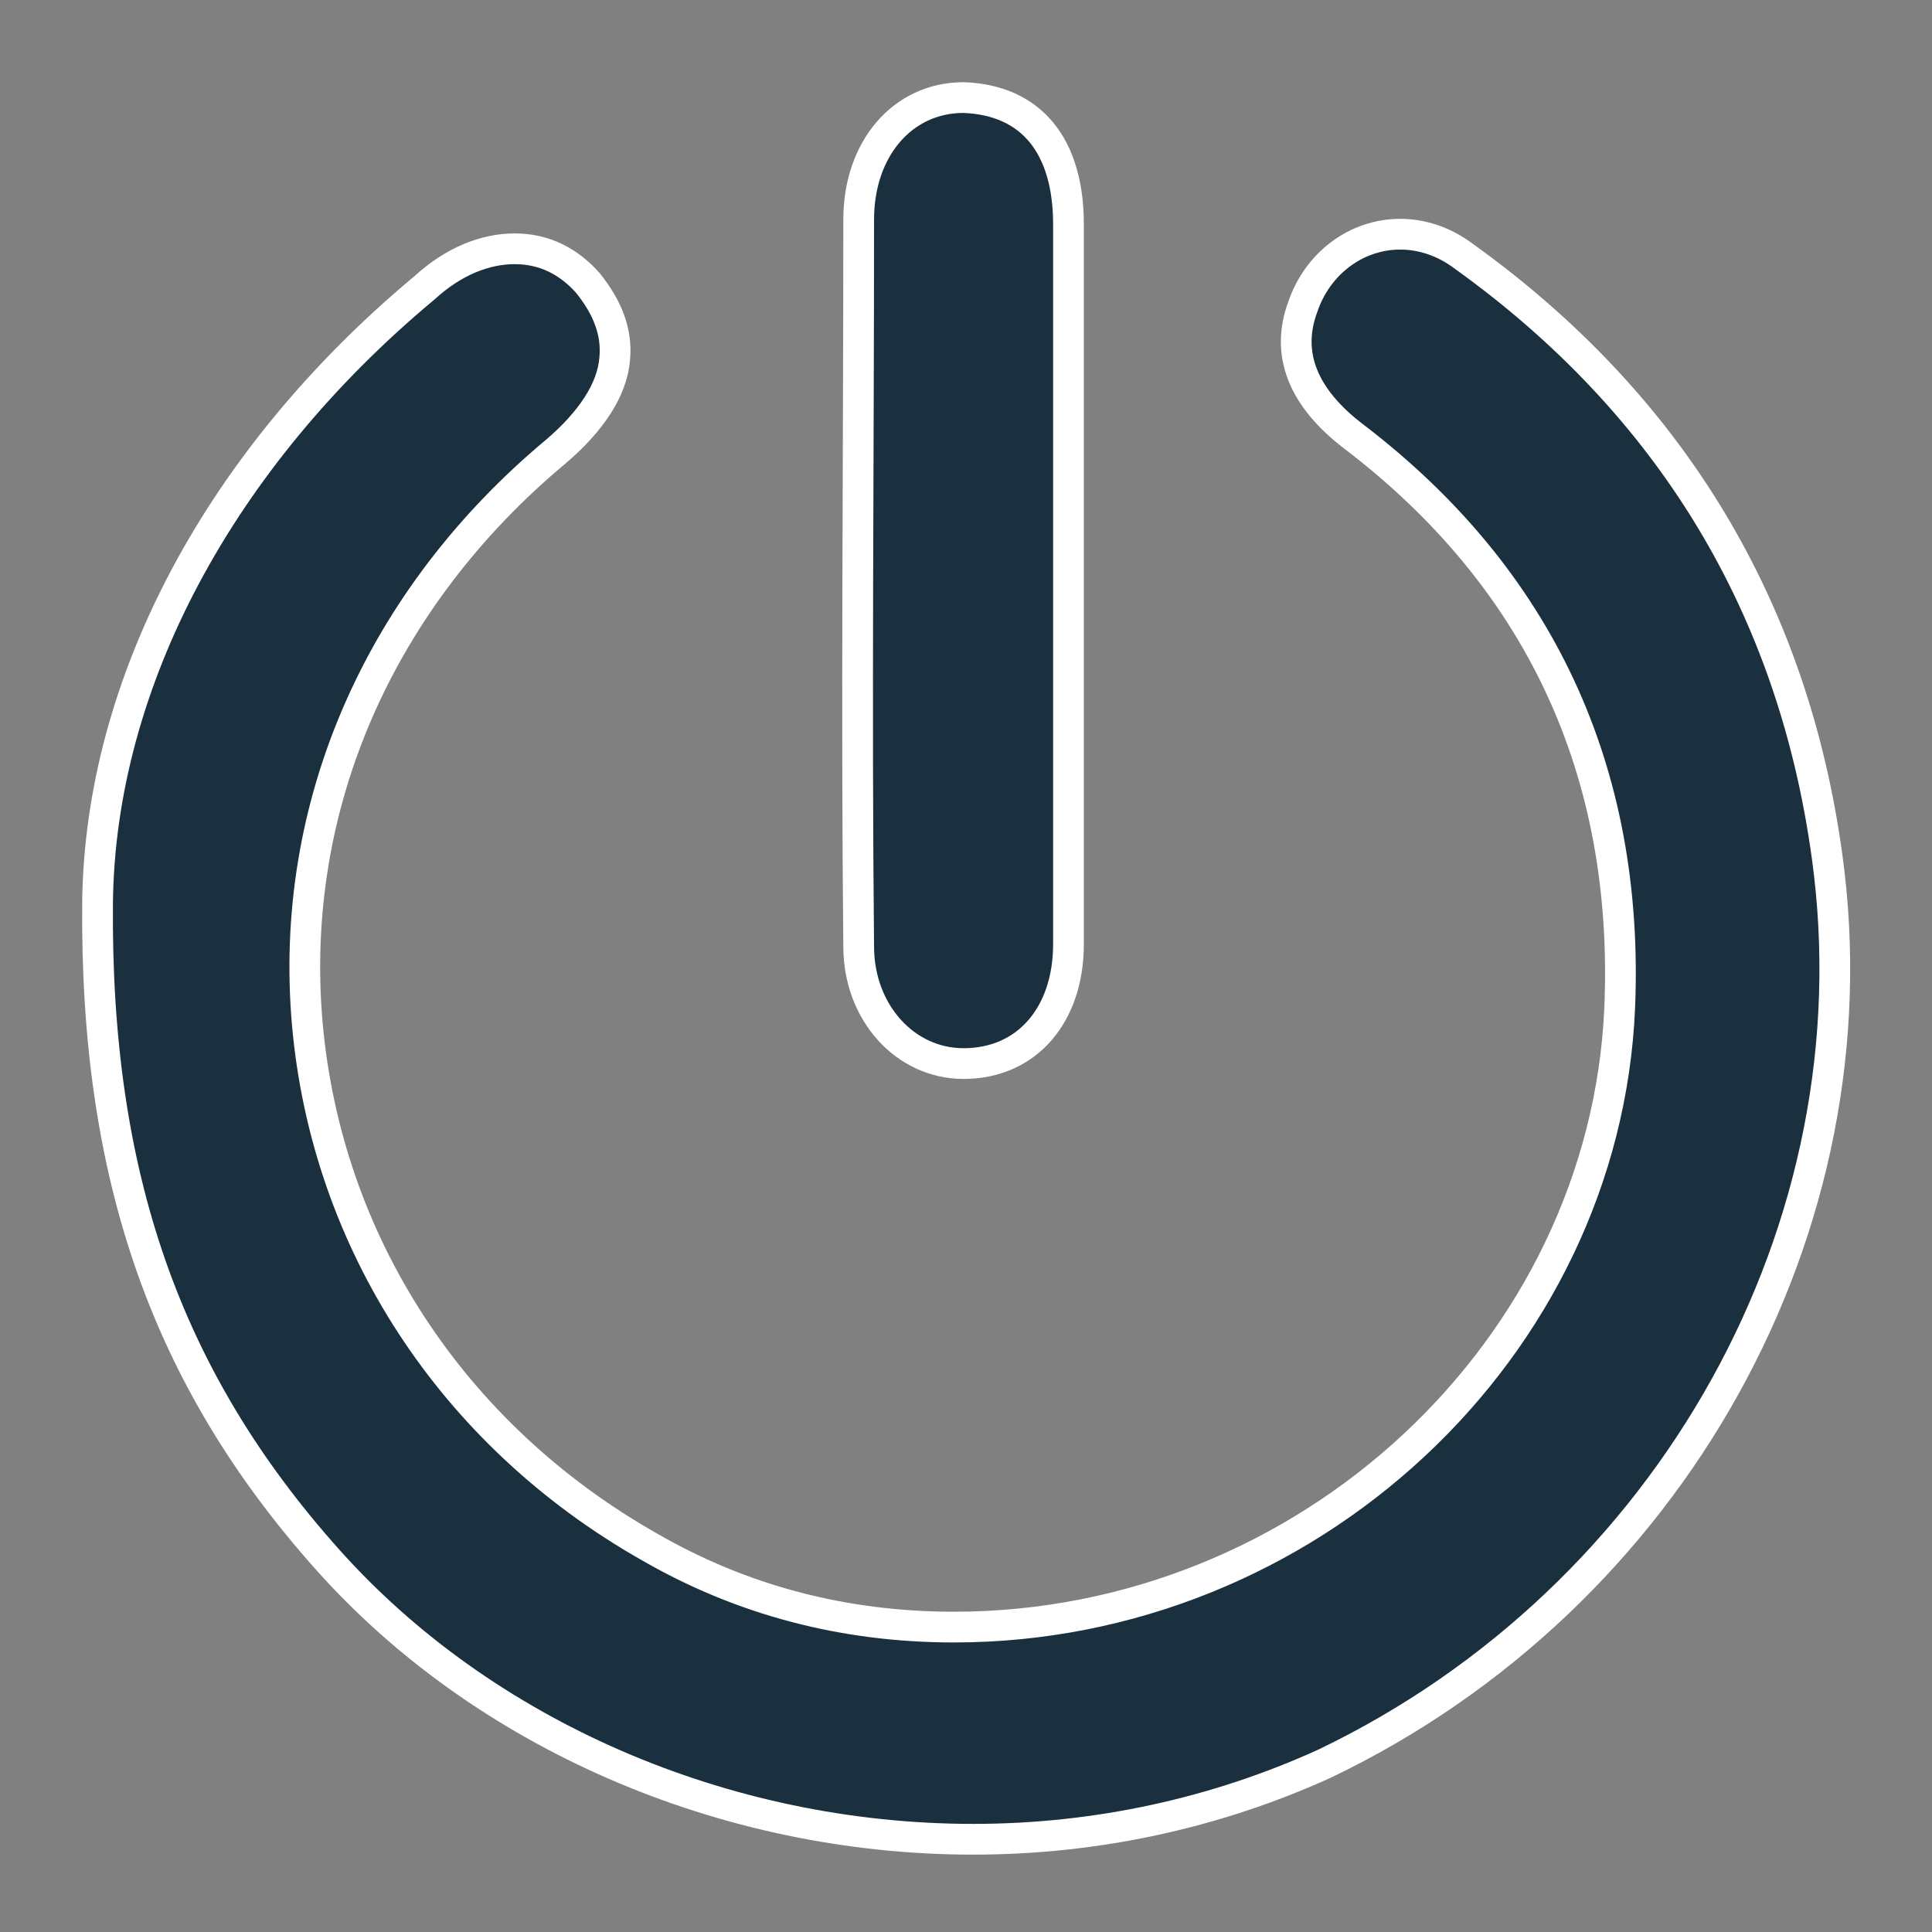 <svg width="22" height="22" viewBox="0 0 22 22" fill="none" xmlns="http://www.w3.org/2000/svg">
<rect x="0" y="0" width="22" height="22" fill="#808080" stroke="none"/>
<path fill-rule="evenodd" clip-rule="evenodd" d="M20.805 9.75C20.417 6.917 19.028 4.611 16.667 2.917C16.444 2.75 16.194 2.667 15.944 2.667C15.444 2.667 15 3 14.833 3.5C14.639 4.028 14.833 4.528 15.417 4.972C17.528 6.583 18.555 8.778 18.444 11.472C18.278 15.361 14.889 18.528 10.861 18.528C9.611 18.528 8.444 18.222 7.389 17.611C5.139 16.333 3.722 14.139 3.5 11.667C3.278 9.167 4.333 6.806 6.333 5.139C6.722 4.806 6.972 4.444 7 4.083C7.028 3.778 6.917 3.5 6.694 3.222C6.472 2.972 6.194 2.833 5.861 2.833C5.528 2.833 5.167 2.972 4.833 3.278C2.5 5.222 1.139 7.778 1.111 10.278C1.083 13.389 1.889 15.694 3.722 17.75C5.5 19.75 8.25 20.944 11.083 20.944C12.5 20.944 13.861 20.639 15.083 20.083C19.028 18.194 21.389 13.972 20.805 9.75Z" fill="#1A303E" stroke="white" stroke-width="0.35"/>
<path fill-rule="evenodd" clip-rule="evenodd" d="M10.972 12.111C11.695 12.111 12.167 11.556 12.167 10.75C12.167 9.778 12.167 8.833 12.167 7.861C12.167 7.861 12.167 3.472 12.167 2.556C12.167 1.667 11.75 1.139 10.972 1.111C10.278 1.111 9.778 1.694 9.778 2.5C9.778 5.25 9.75 8.028 9.778 10.778C9.778 11.528 10.306 12.111 10.972 12.111Z" fill="#1A303E" stroke="white" stroke-width="0.35"/>
</svg>
